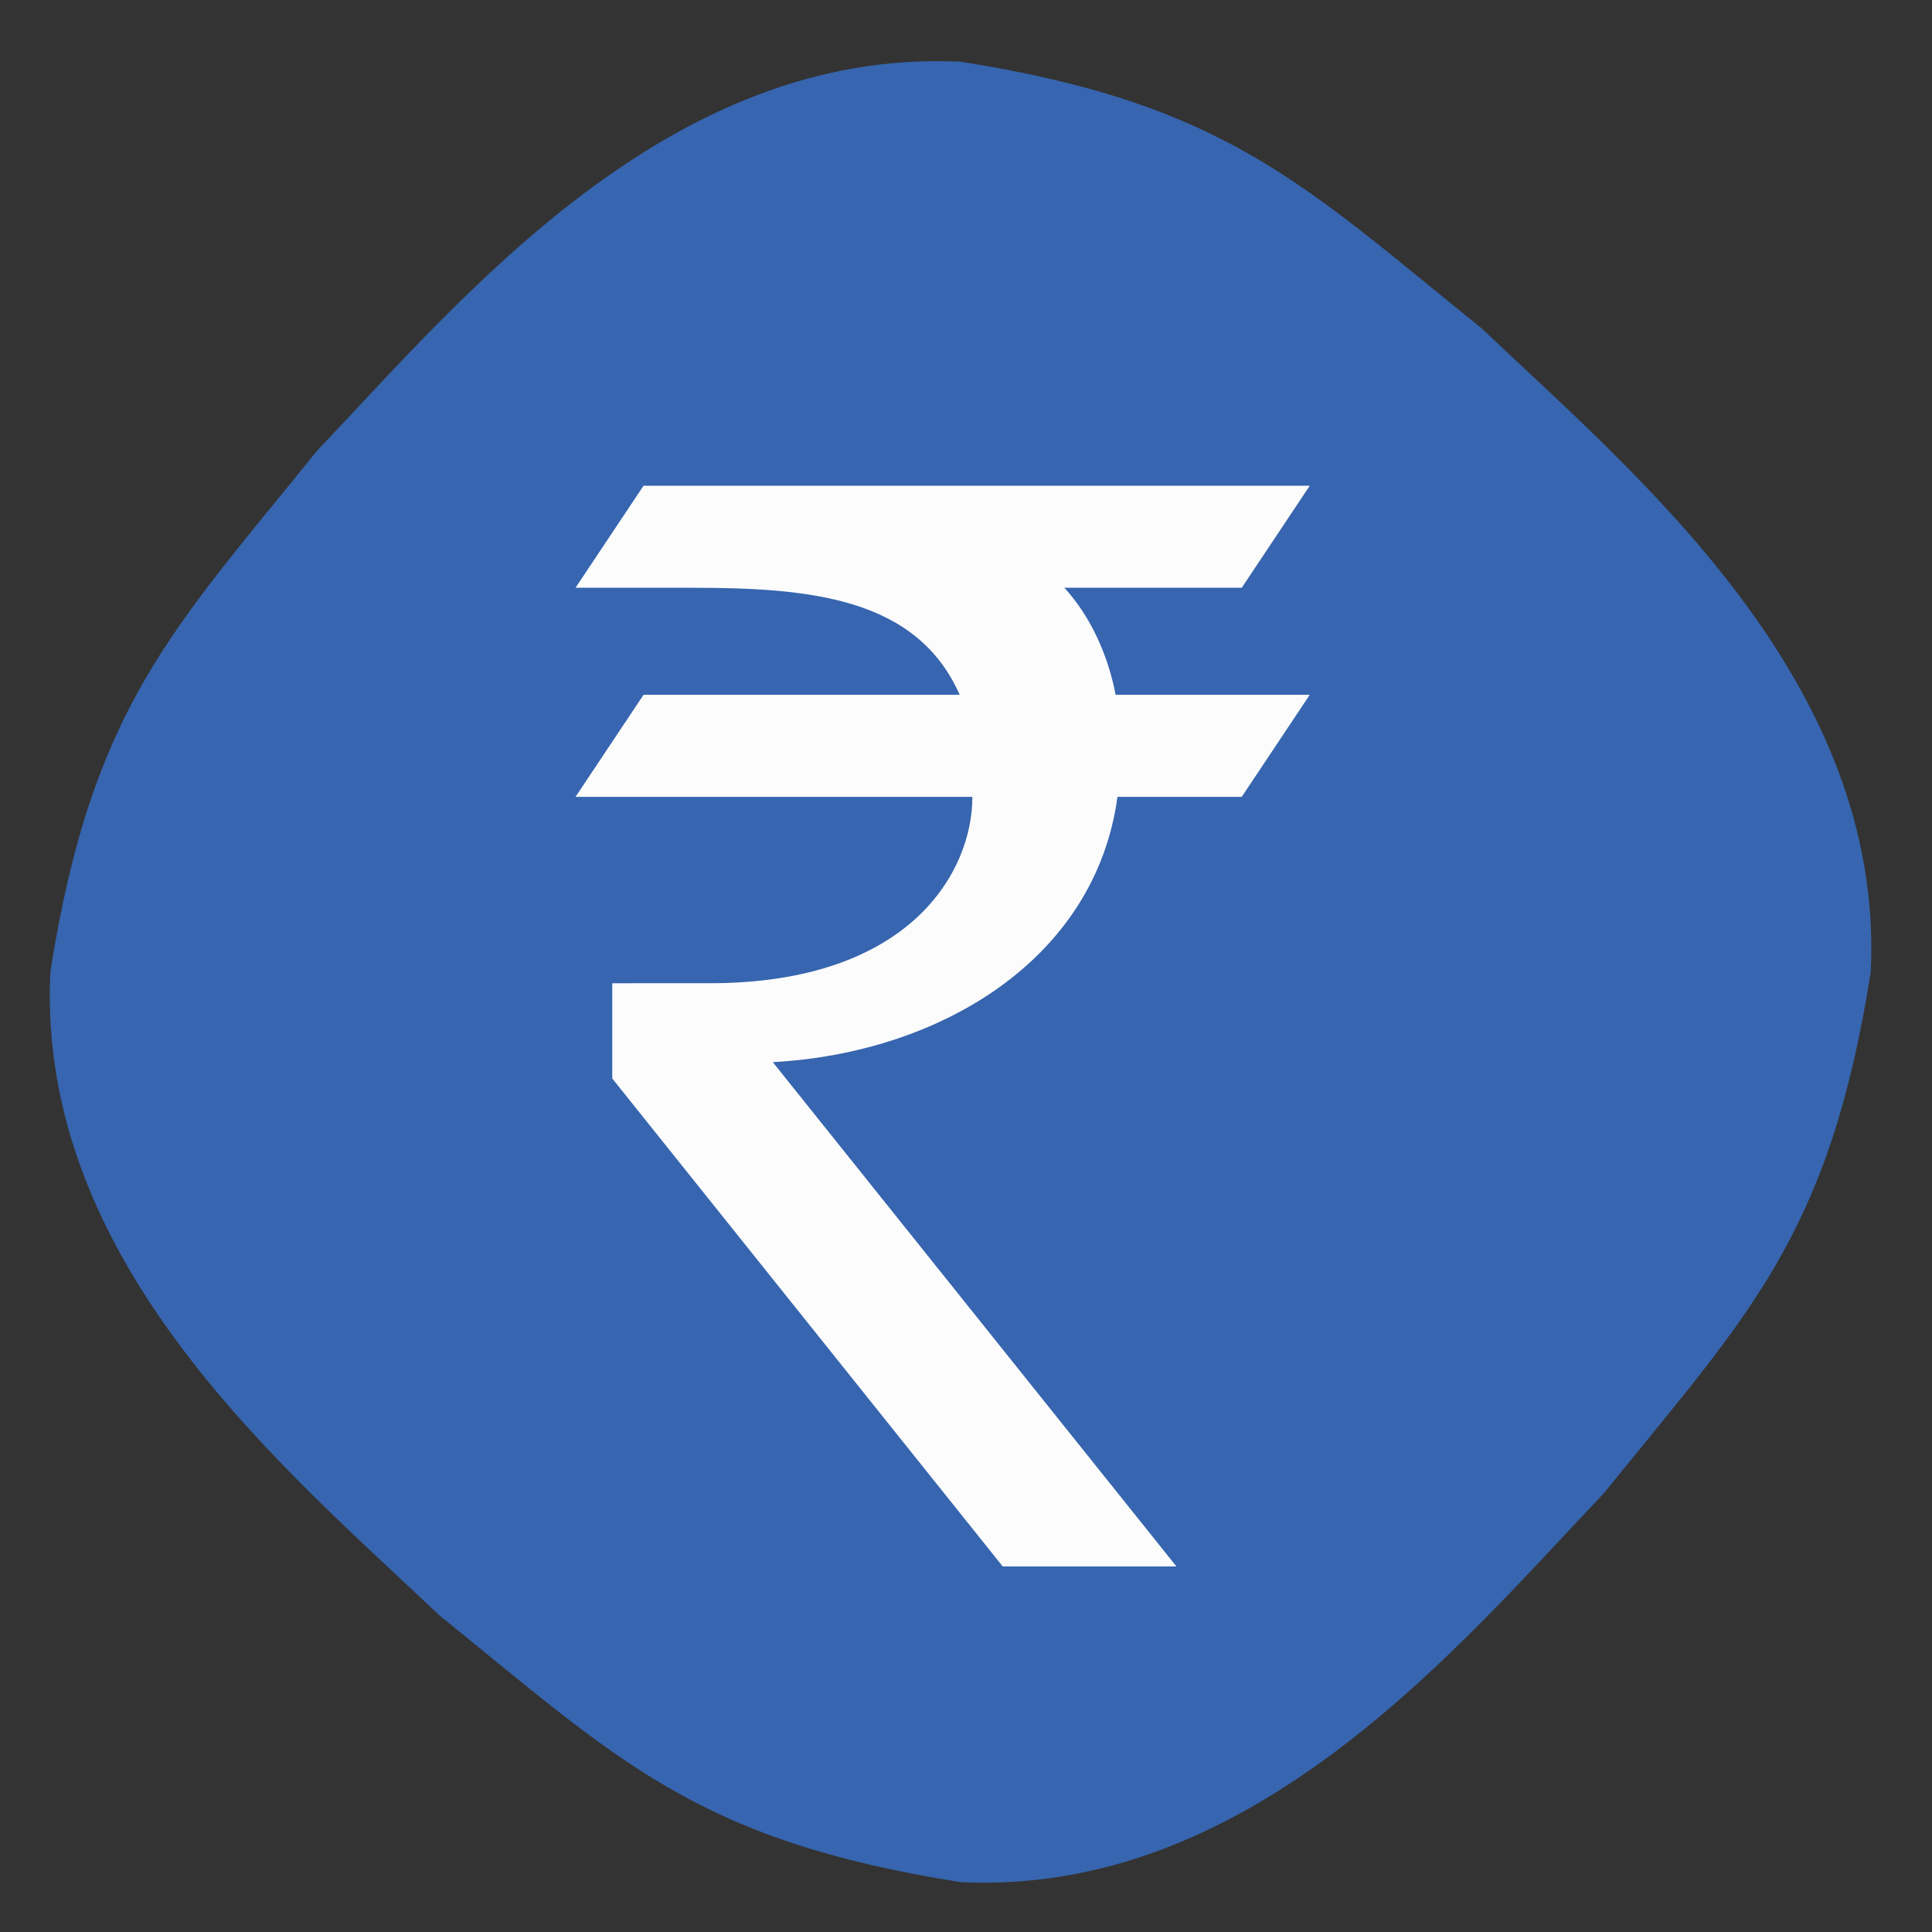 <?xml version="1.0" ?><svg id="Layer_1" style="enable-background:new 0 0 426 426;" version="1.1" viewBox="0 0 426 426" xml:space="preserve" xmlns="http://www.w3.org/2000/svg" xmlns:xlink="http://www.w3.org/1999/xlink"><rect x="0" y="0" width="426" height="426" fill="#333333" stroke="none"/><style type="text/css">
	.st0{fill:#3765AF;}
	.st1{fill:#FCFCFC;}
</style><path class="st0" d="M412.5,214.3c-9.2,58.5-27.1,75.6-58.8,114.9c-31.7,33.3-77.3,88.9-141.9,85.8c-58.5-9.2-75.6-27.1-114.9-58.8  C63.6,324.5,8,278.9,11.1,214.3c9.2-58.5,27.1-75.6,58.8-114.9c31.7-33.3,77.3-88.9,141.9-85.8c58.5,9.2,75.6,27.1,114.9,58.8  C360,104.1,415.6,149.7,412.5,214.3z"/><path class="st1" d="M234.7,129.6h39.1l15-22.5H141.9l-15,22.5h25.5c25.8,0,49.7,2,59.2,23.6h-69.7l-15,22.5h87.5c0,0.1,0,0.1,0,0.1  c0,16.2-13.5,41-57.9,41H135v21l86.1,107.6h38.3l-89-111.2c36.7-2,71.1-22.5,76-58.5h27.4l15-22.5H246  C244.3,144.5,240.6,136.1,234.7,129.6z"/></svg>